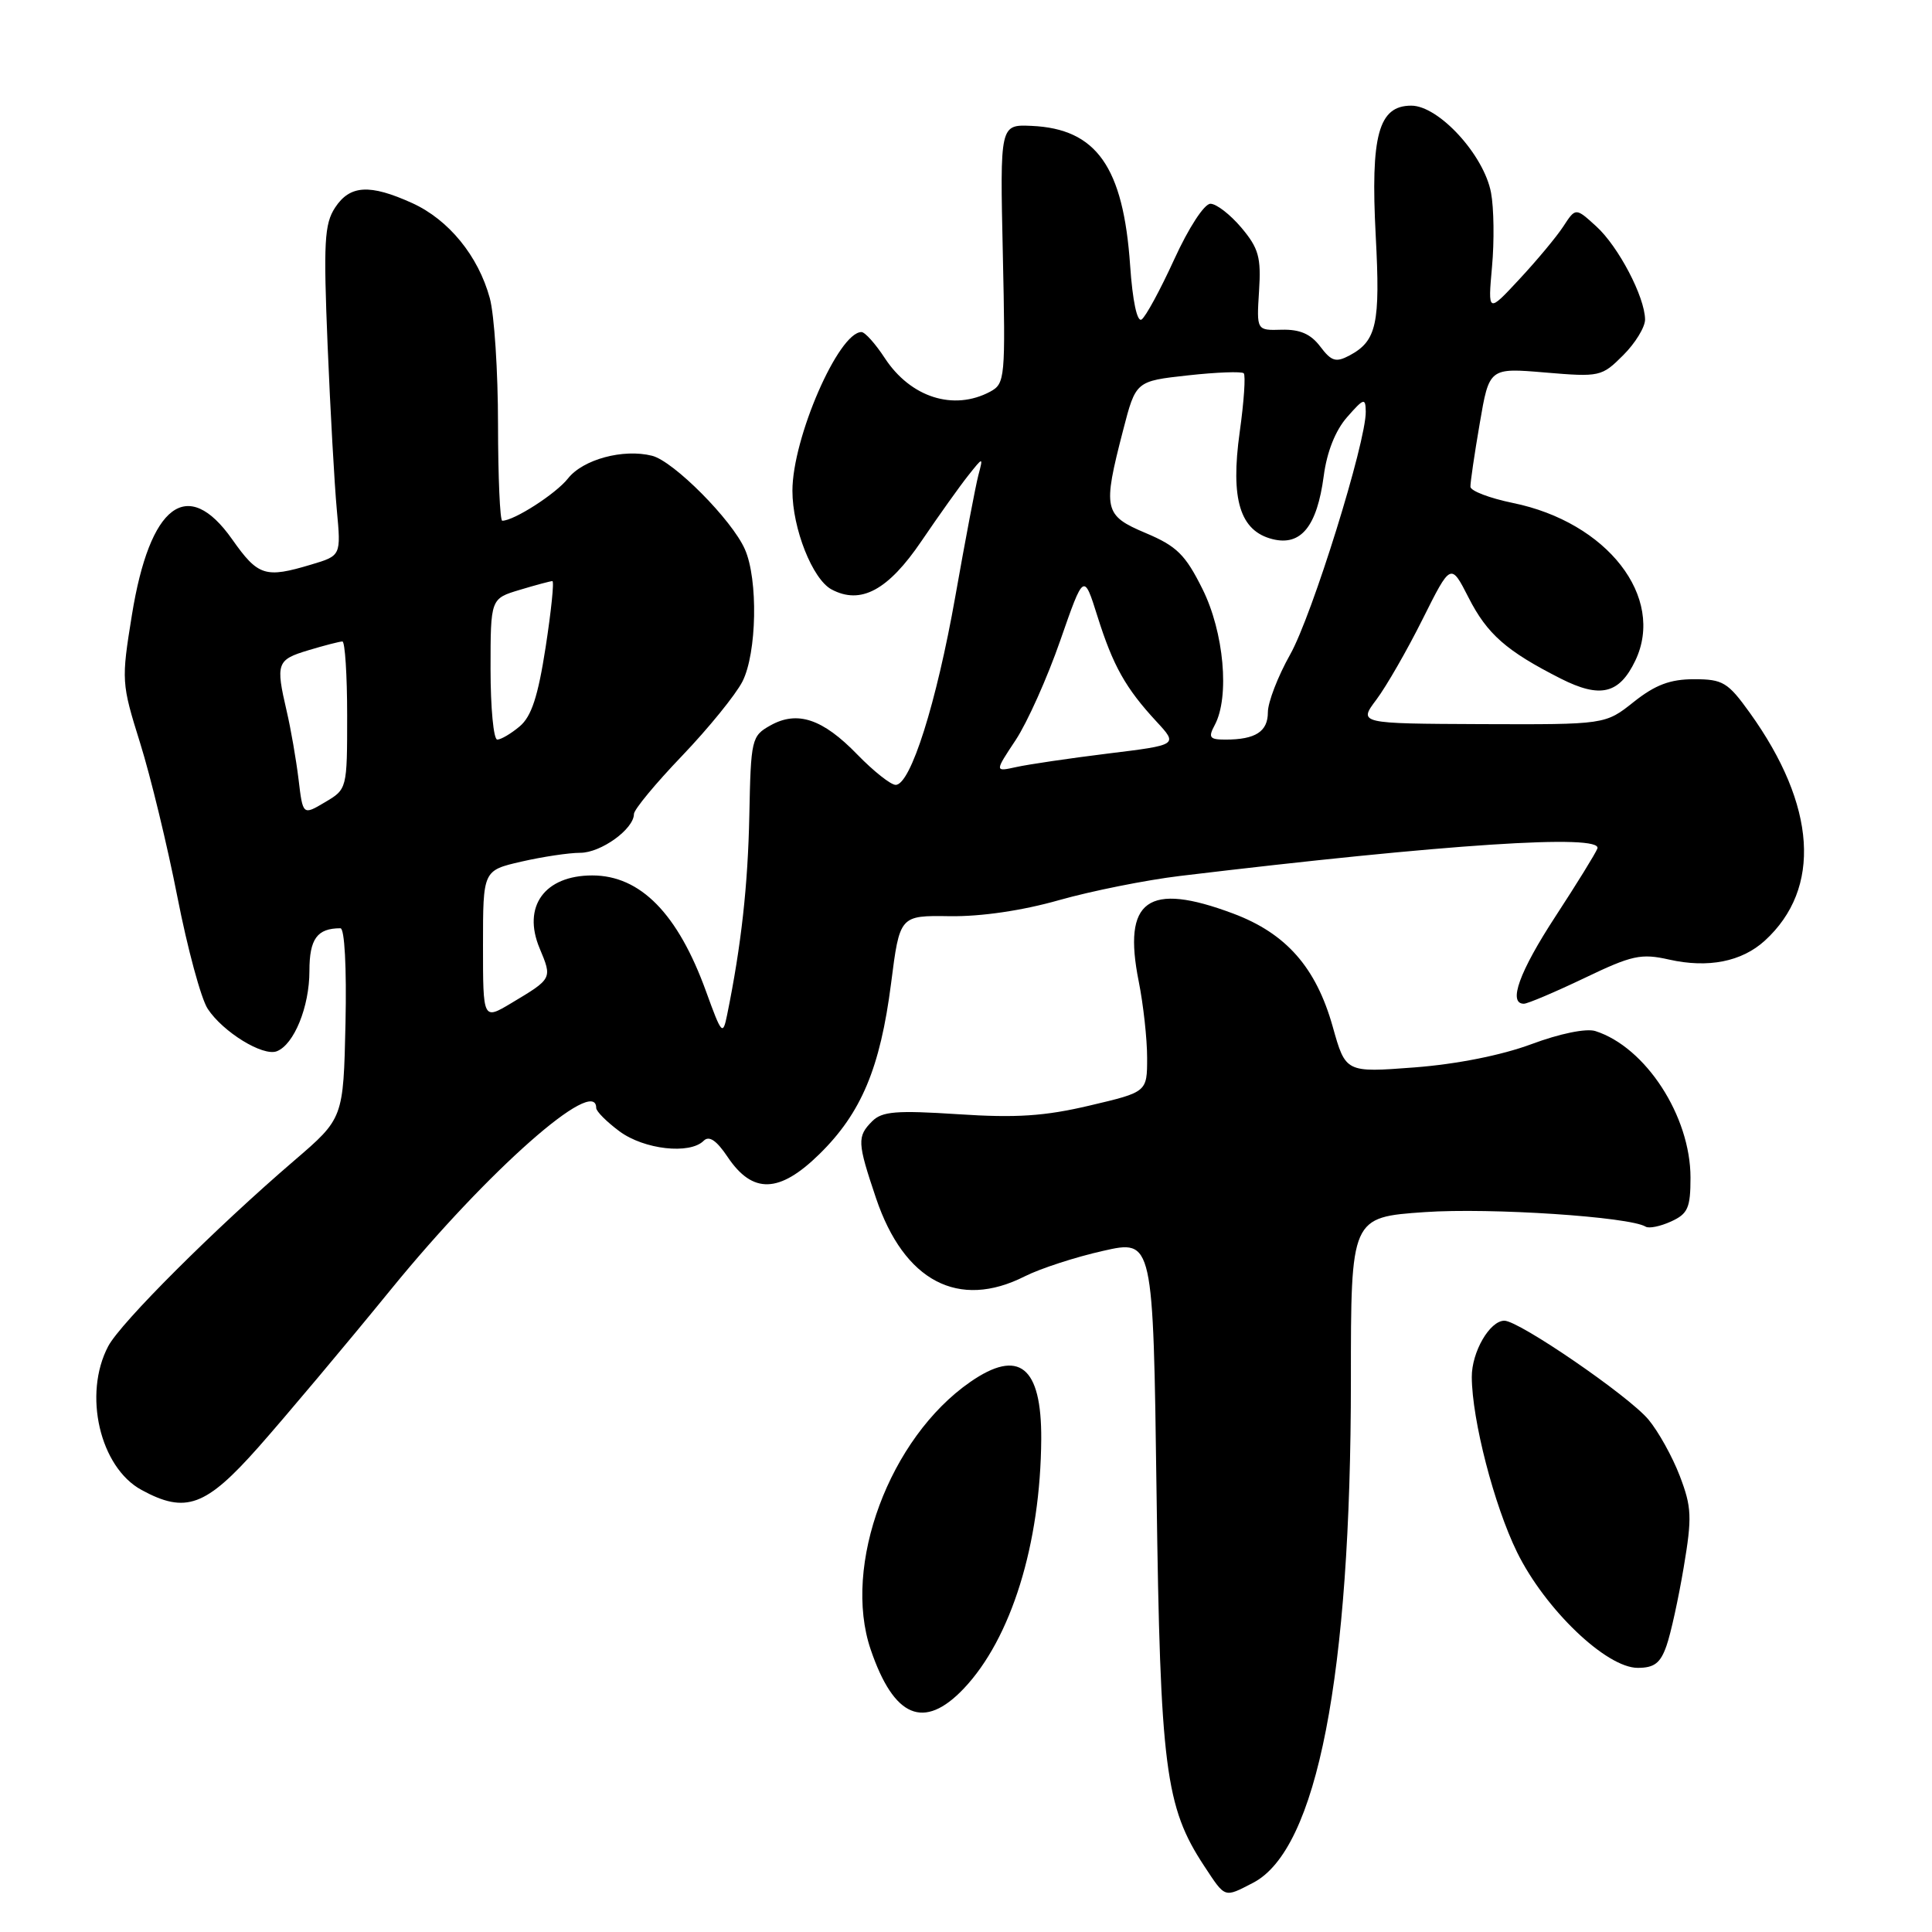 <?xml version="1.0" encoding="UTF-8" standalone="no"?>
<!DOCTYPE svg PUBLIC "-//W3C//DTD SVG 1.1//EN" "http://www.w3.org/Graphics/SVG/1.1/DTD/svg11.dtd" >
<svg xmlns="http://www.w3.org/2000/svg" xmlns:xlink="http://www.w3.org/1999/xlink" version="1.1" viewBox="0 0 256 256">
 <g >
 <path fill="currentColor"
d=" M 166.04 249.48 C 174.51 245.10 179.00 222.04 179.00 182.90 C 179.00 161.29 179.00 161.29 188.80 160.61 C 197.50 160.01 215.94 161.23 218.06 162.54 C 218.50 162.81 220.01 162.50 221.43 161.85 C 223.65 160.84 224.00 160.05 224.00 156.04 C 224.00 147.89 218.05 138.74 211.39 136.62 C 210.17 136.24 206.69 136.95 202.91 138.36 C 198.95 139.83 193.02 141.01 187.40 141.44 C 178.30 142.13 178.30 142.13 176.59 136.03 C 174.38 128.18 170.42 123.68 163.40 121.05 C 152.08 116.81 148.72 119.23 150.89 130.06 C 151.50 133.12 152.00 137.66 152.00 140.16 C 152.00 144.70 152.00 144.70 144.39 146.49 C 138.43 147.90 134.64 148.15 126.96 147.64 C 118.77 147.11 116.88 147.26 115.57 148.57 C 113.55 150.60 113.59 151.38 116.08 158.77 C 119.80 169.78 127.01 173.56 135.79 169.12 C 137.83 168.09 142.49 166.57 146.15 165.75 C 152.80 164.24 152.80 164.24 153.25 197.87 C 153.74 234.26 154.40 239.42 159.56 247.25 C 162.40 251.56 162.17 251.48 166.04 249.48 Z  M 127.70 223.75 C 133.99 217.12 137.88 204.60 137.97 190.68 C 138.02 181.05 135.02 178.64 128.56 183.12 C 117.86 190.54 111.58 207.44 115.37 218.57 C 118.45 227.62 122.43 229.29 127.70 223.75 Z  M 220.82 218.07 C 221.39 216.46 222.41 211.79 223.10 207.68 C 224.22 201.02 224.16 199.71 222.58 195.57 C 221.60 193.01 219.73 189.65 218.42 188.09 C 215.78 184.94 201.28 175.00 199.34 175.00 C 197.40 175.00 195.00 179.15 195.02 182.47 C 195.05 188.16 197.98 199.49 201.02 205.68 C 204.73 213.23 212.84 221.00 217.01 221.00 C 219.20 221.00 220.02 220.37 220.82 218.07 Z  M 34.25 191.75 C 37.78 187.76 45.72 178.32 51.88 170.76 C 64.62 155.13 79.00 142.44 79.00 146.81 C 79.00 147.26 80.39 148.65 82.09 149.91 C 85.35 152.32 91.40 153.00 93.24 151.16 C 93.96 150.44 94.94 151.10 96.42 153.31 C 99.73 158.24 103.27 158.13 108.57 152.93 C 114.13 147.48 116.63 141.51 118.07 130.32 C 119.22 121.30 119.22 121.30 125.86 121.40 C 129.99 121.46 135.47 120.66 140.34 119.27 C 144.66 118.05 151.86 116.61 156.34 116.07 C 191.60 111.83 212.42 110.47 211.66 112.44 C 211.41 113.09 208.91 117.14 206.10 121.44 C 201.32 128.76 199.79 133.00 201.92 133.00 C 202.42 133.00 206.02 131.47 209.92 129.61 C 216.25 126.57 217.44 126.31 221.17 127.15 C 226.35 128.31 230.79 127.43 233.85 124.64 C 241.41 117.73 240.69 106.75 231.86 94.45 C 228.95 90.40 228.29 90.00 224.47 90.00 C 221.31 90.00 219.34 90.74 216.49 93.00 C 212.71 96.01 212.71 96.01 196.35 95.95 C 179.99 95.88 179.99 95.88 182.39 92.69 C 183.70 90.94 186.46 86.14 188.51 82.03 C 192.24 74.57 192.24 74.57 194.60 79.20 C 197.06 84.03 199.61 86.27 206.81 89.92 C 212.05 92.57 214.57 91.96 216.69 87.53 C 220.69 79.13 212.97 69.19 200.44 66.64 C 197.38 66.01 194.86 65.05 194.84 64.50 C 194.82 63.95 195.37 60.18 196.07 56.12 C 197.33 48.73 197.33 48.73 204.75 49.36 C 211.98 49.97 212.24 49.91 215.08 47.07 C 216.69 45.47 217.99 43.33 217.98 42.33 C 217.94 39.33 214.46 32.68 211.52 30.00 C 208.78 27.50 208.78 27.50 207.15 30.00 C 206.25 31.38 203.63 34.52 201.33 36.99 C 197.15 41.49 197.15 41.49 197.70 35.34 C 198.01 31.96 197.95 27.55 197.57 25.54 C 196.64 20.54 190.64 14.00 187.00 14.00 C 182.66 14.00 181.59 17.91 182.29 31.24 C 182.91 42.92 182.42 45.17 178.82 47.10 C 177.01 48.06 176.42 47.88 174.94 45.92 C 173.68 44.25 172.24 43.63 169.84 43.69 C 166.50 43.79 166.50 43.79 166.83 38.57 C 167.12 34.10 166.78 32.89 164.49 30.17 C 163.02 28.43 161.18 27.00 160.39 27.00 C 159.57 27.00 157.50 30.19 155.59 34.37 C 153.74 38.42 151.79 42.01 151.26 42.34 C 150.67 42.70 150.07 39.86 149.75 35.20 C 148.85 22.10 145.29 17.06 136.68 16.68 C 132.50 16.50 132.50 16.50 132.88 33.65 C 133.24 50.14 133.18 50.83 131.20 51.90 C 126.36 54.48 120.66 52.67 117.24 47.45 C 116.00 45.55 114.61 44.00 114.15 44.00 C 111.11 44.00 105.00 58.04 105.00 65.03 C 105.00 70.03 107.66 76.75 110.18 78.10 C 114.05 80.17 117.68 78.22 122.11 71.68 C 124.42 68.28 127.20 64.38 128.30 63.00 C 130.29 60.50 130.29 60.50 129.63 63.00 C 129.27 64.38 127.90 71.58 126.59 79.00 C 124.08 93.19 120.66 104.00 118.68 104.00 C 118.03 104.00 115.75 102.19 113.60 99.98 C 109.01 95.24 105.65 94.12 102.07 96.13 C 99.59 97.52 99.49 97.94 99.29 108.04 C 99.10 117.35 98.23 125.22 96.35 134.46 C 95.78 137.26 95.63 137.09 93.56 131.38 C 89.83 121.07 84.86 116.00 78.48 116.00 C 72.16 116.00 69.18 120.11 71.50 125.65 C 73.19 129.69 73.20 129.66 67.75 132.92 C 64.00 135.16 64.00 135.16 64.00 125.25 C 64.00 115.34 64.00 115.34 69.08 114.17 C 71.87 113.53 75.38 113.00 76.89 113.00 C 79.63 113.00 84.00 109.85 84.00 107.86 C 84.00 107.28 86.87 103.81 90.38 100.15 C 93.88 96.49 97.48 92.06 98.38 90.30 C 100.29 86.53 100.47 76.77 98.70 72.78 C 96.99 68.89 89.25 61.10 86.40 60.39 C 82.58 59.43 77.25 60.87 75.26 63.40 C 73.66 65.43 68.11 69.00 66.55 69.00 C 66.25 69.00 66.00 63.26 65.99 56.25 C 65.99 49.24 65.50 41.70 64.90 39.50 C 63.37 33.90 59.45 29.11 54.62 26.91 C 48.99 24.36 46.37 24.51 44.40 27.51 C 42.98 29.68 42.85 32.11 43.41 45.76 C 43.77 54.42 44.32 64.23 44.63 67.56 C 45.19 73.63 45.19 73.63 41.23 74.81 C 35.14 76.64 34.20 76.34 30.76 71.46 C 24.84 63.06 19.85 66.83 17.48 81.48 C 16.07 90.19 16.09 90.53 18.56 98.43 C 19.95 102.87 22.18 112.07 23.51 118.87 C 24.84 125.67 26.64 132.33 27.52 133.67 C 29.54 136.75 34.83 140.00 36.67 139.30 C 38.96 138.42 41.00 133.41 41.00 128.66 C 41.00 124.41 42.02 123.00 45.11 123.00 C 45.66 123.00 45.94 128.17 45.78 135.60 C 45.50 148.19 45.50 148.19 39.00 153.77 C 28.52 162.76 15.98 175.27 14.34 178.38 C 10.98 184.74 13.23 194.43 18.76 197.43 C 24.61 200.61 27.26 199.64 34.25 191.75 Z  M 39.56 103.27 C 39.24 100.65 38.54 96.58 37.99 94.24 C 36.51 87.87 36.67 87.42 40.87 86.16 C 42.99 85.52 45.02 85.00 45.37 85.00 C 45.71 85.00 46.00 89.40 46.00 94.78 C 46.00 104.55 45.99 104.57 43.06 106.30 C 40.13 108.04 40.13 108.04 39.56 103.27 Z  M 134.59 98.05 C 136.12 95.73 138.78 89.80 140.49 84.87 C 143.61 75.91 143.61 75.91 145.42 81.67 C 147.49 88.24 149.15 91.19 153.23 95.60 C 156.11 98.71 156.11 98.71 146.80 99.85 C 141.69 100.48 136.22 101.29 134.65 101.64 C 131.79 102.27 131.79 102.27 134.59 98.05 Z  M 65.00 88.66 C 65.00 79.32 65.00 79.32 68.87 78.16 C 70.99 77.52 72.94 77.00 73.19 77.00 C 73.45 77.00 73.04 80.94 72.30 85.75 C 71.29 92.29 70.42 94.94 68.86 96.25 C 67.72 97.21 66.38 98.00 65.89 98.00 C 65.40 98.00 65.00 93.80 65.00 88.66 Z  M 160.96 96.07 C 162.96 92.34 162.18 83.75 159.33 78.04 C 157.07 73.50 155.93 72.37 151.83 70.64 C 146.26 68.29 146.09 67.54 148.82 57.00 C 150.50 50.50 150.50 50.50 157.40 49.74 C 161.20 49.32 164.53 49.20 164.80 49.46 C 165.07 49.73 164.83 53.23 164.27 57.23 C 163.02 66.18 164.30 70.36 168.62 71.44 C 172.38 72.38 174.51 69.76 175.40 63.08 C 175.82 59.87 176.95 57.03 178.50 55.27 C 180.72 52.74 180.94 52.68 180.97 54.54 C 181.03 58.53 173.86 81.58 170.95 86.73 C 169.33 89.61 168.00 93.05 168.00 94.38 C 168.00 96.94 166.36 98.00 162.38 98.00 C 160.27 98.00 160.07 97.73 160.96 96.07 Z "/>
</g>
</svg>